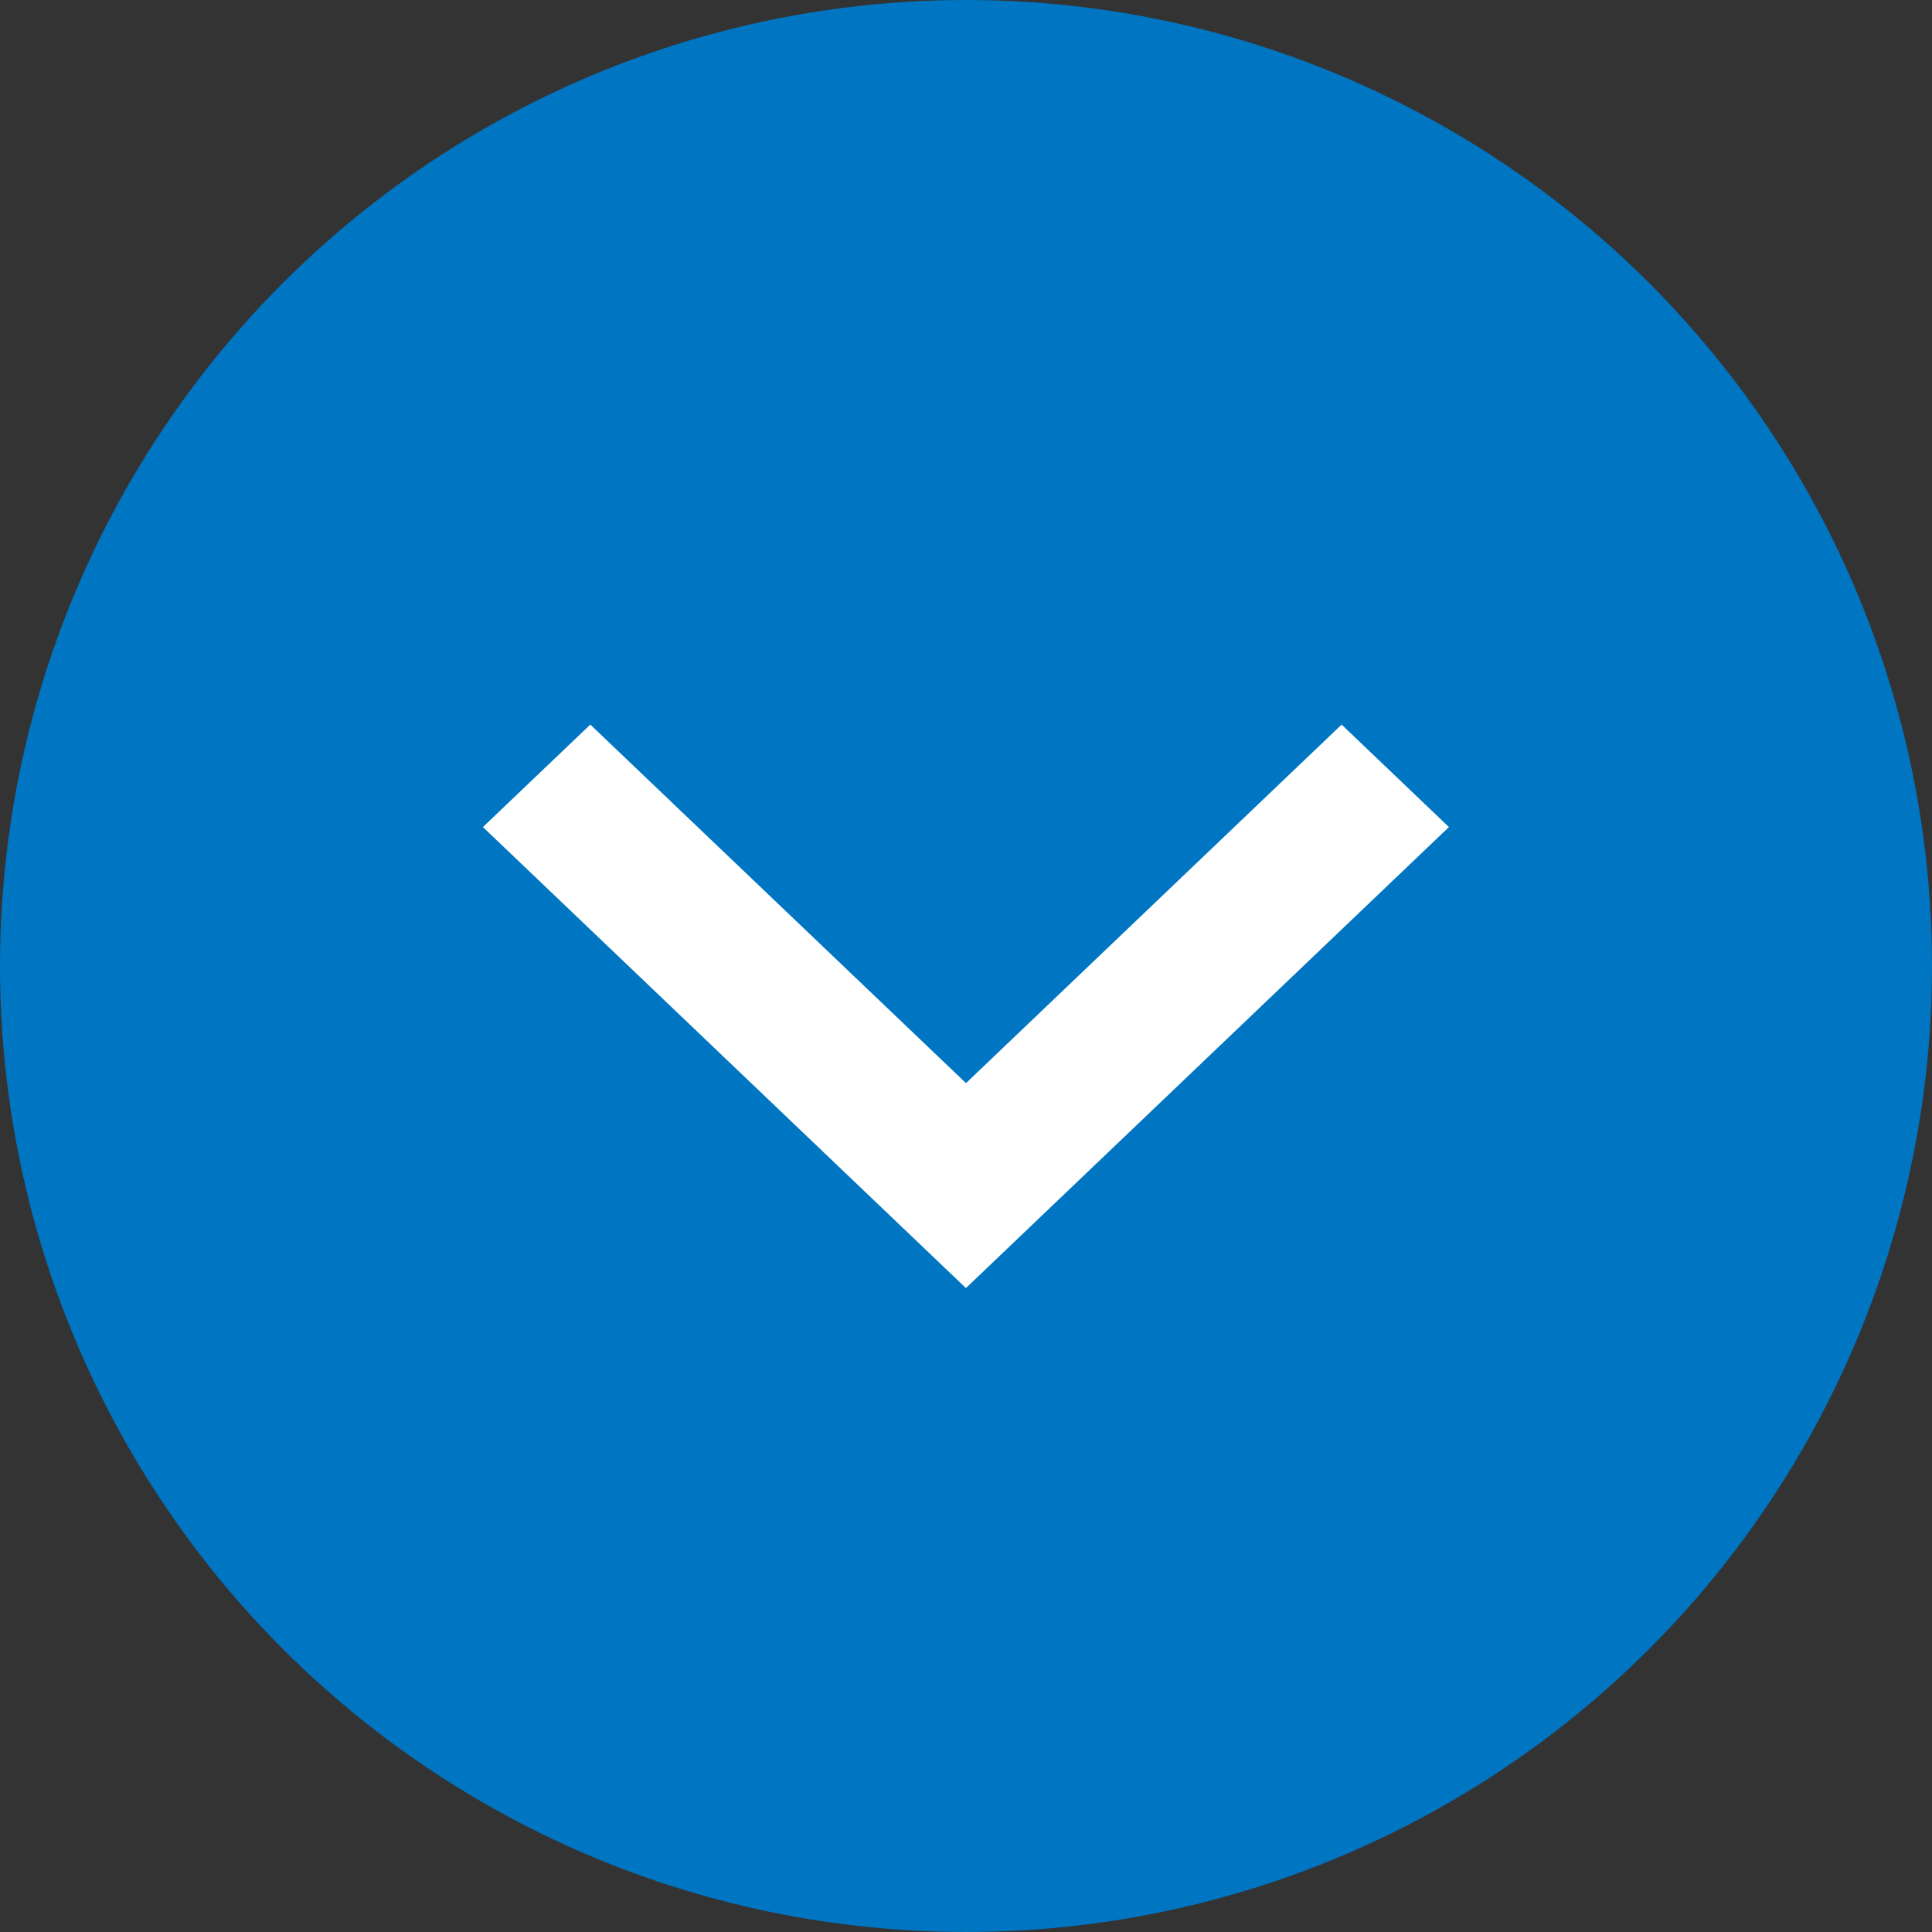 <svg xmlns="http://www.w3.org/2000/svg" width="24" height="24" viewBox="0 0 24 24">
  <rect x="0" y="0" width="24" height="24" fill="#333333" stroke="none"/>
  <g id="그룹_1" data-name="그룹 1" transform="translate(-149 46)">
    <circle id="Ellipse_1" data-name="Ellipse 1" cx="12" cy="12" r="12" transform="translate(149 -46)" fill="#0075c2"/>
    <g id="Vector_Smart_Object" data-name="Vector Smart Object" transform="translate(149.686 -44.399)">
      <path id="패스_1" data-name="패스 1" d="M11.314,11.854,15.98,7.4l1.333,1.273-6,5.727-6-5.727L6.647,7.4Z" fill="#fff"/>
    </g>
  </g>
</svg>
